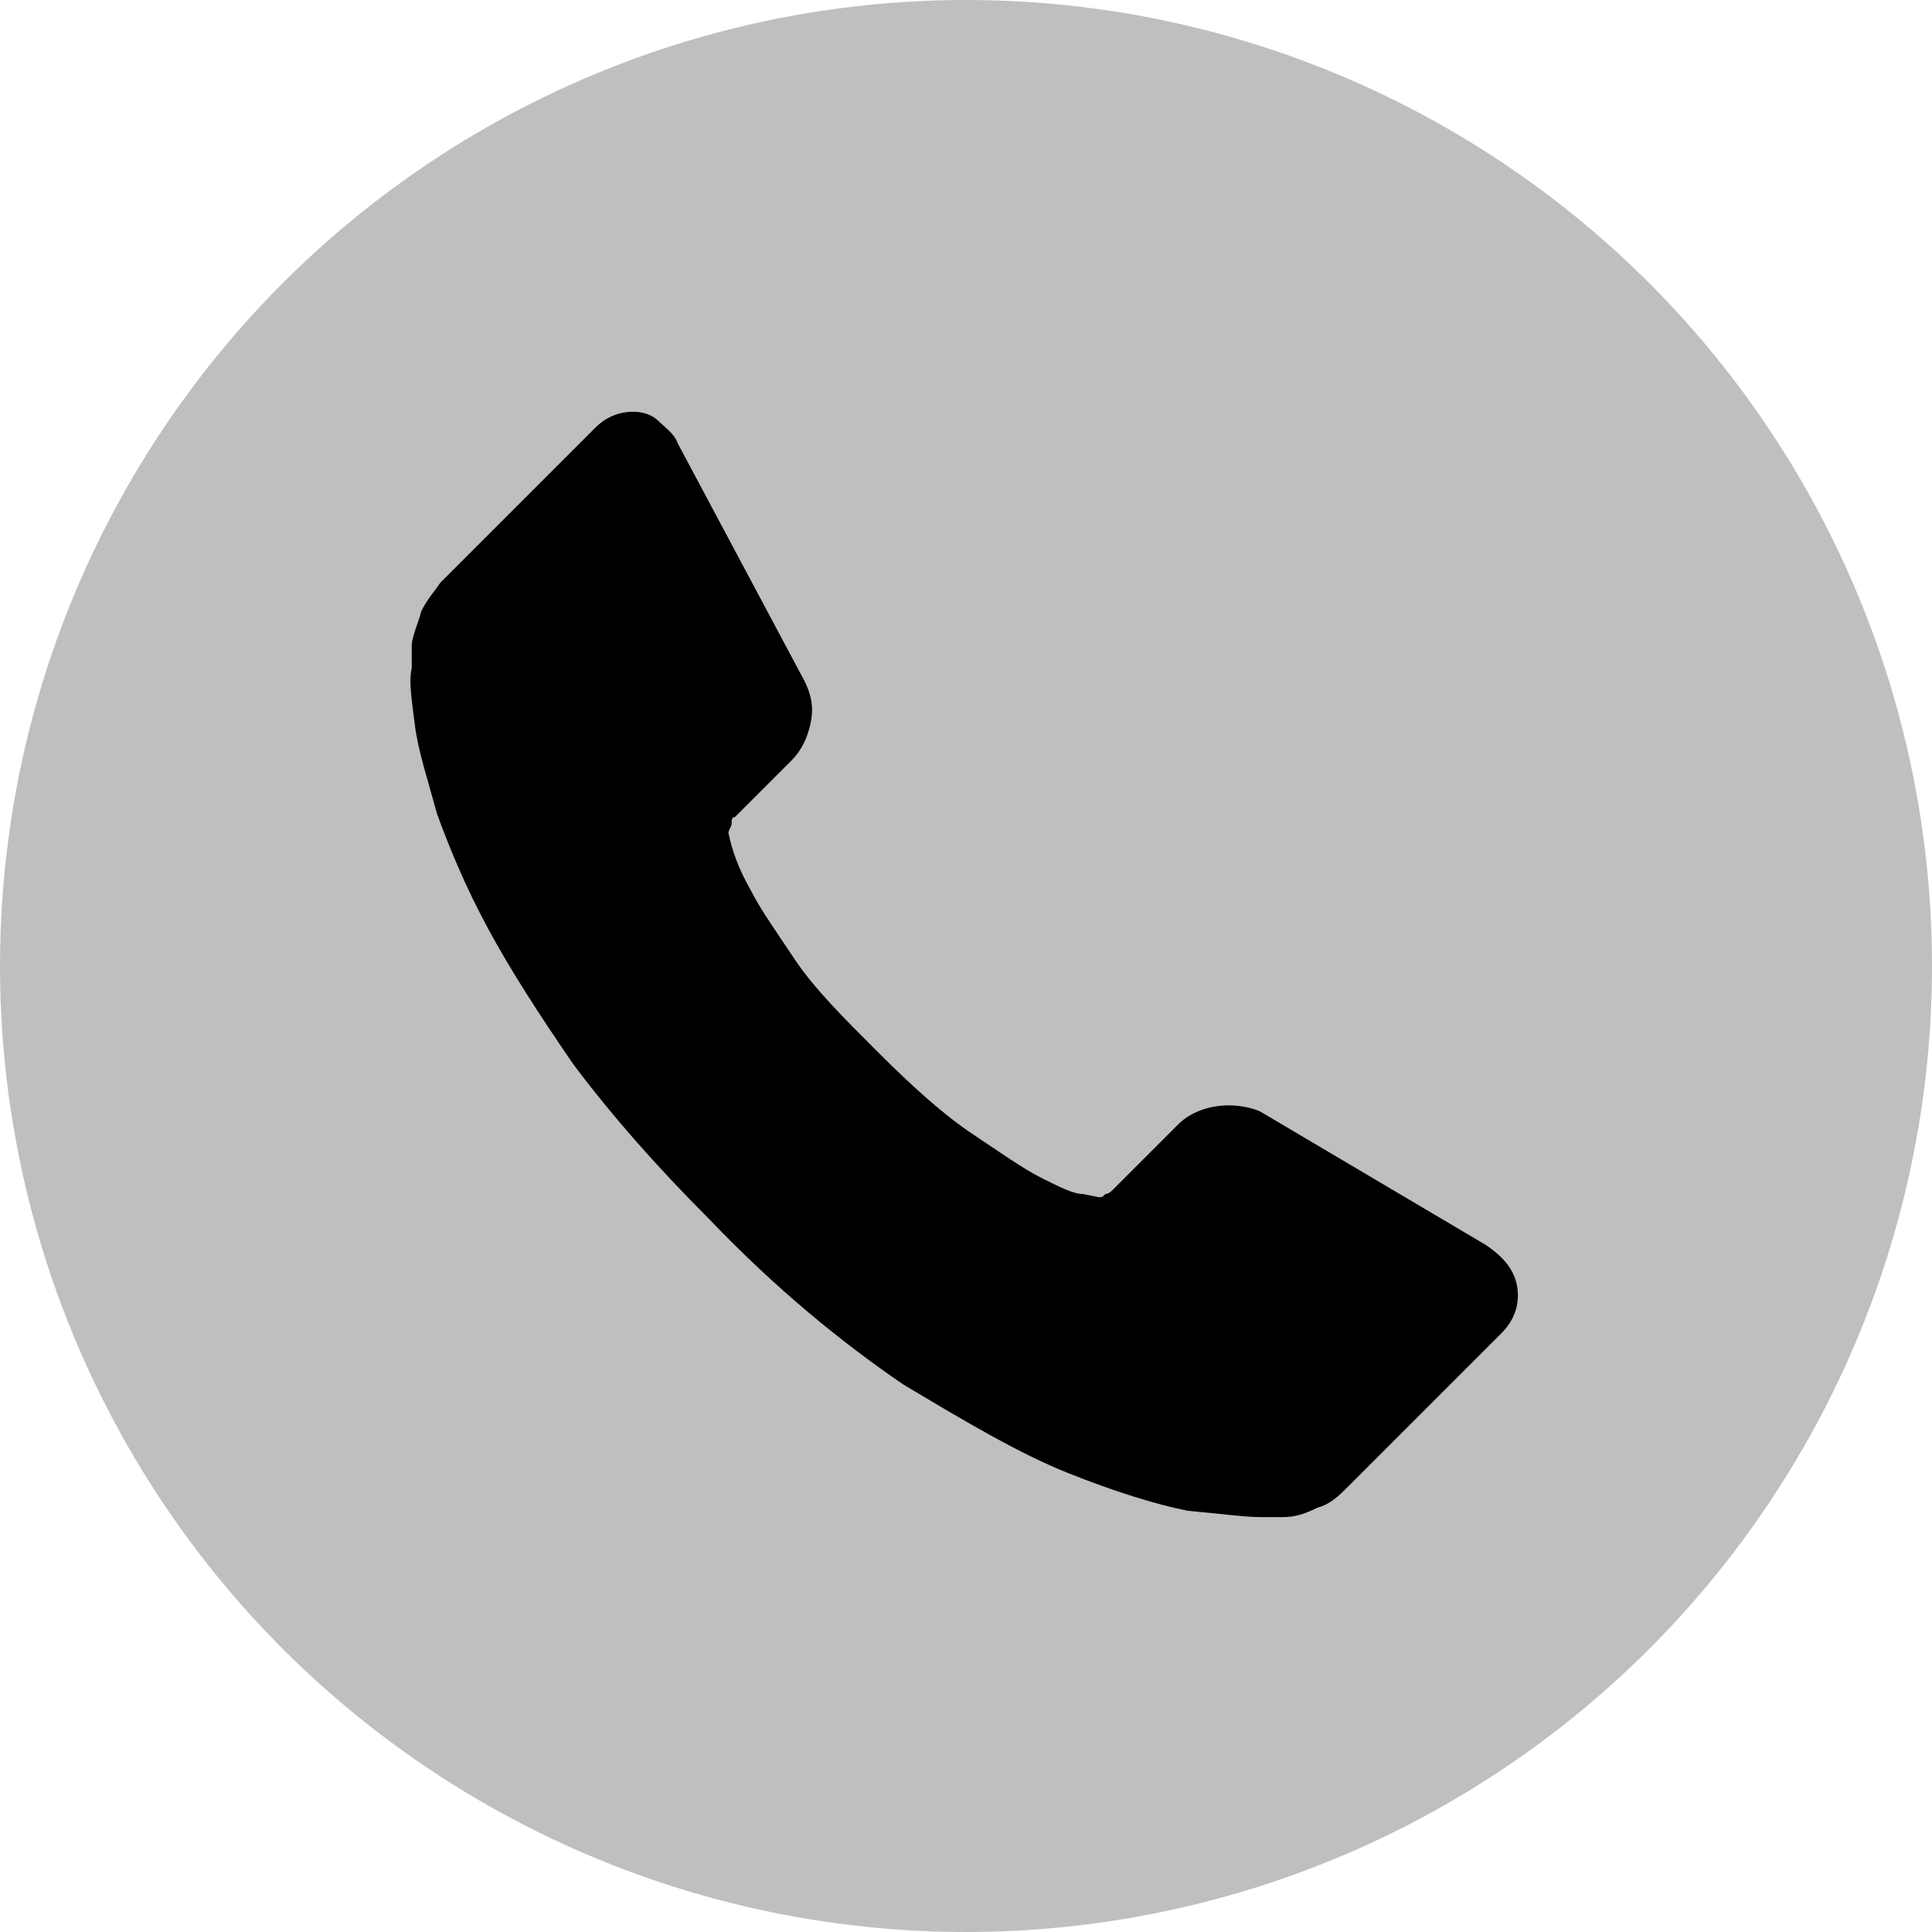 <svg id="Layer_1" xmlns="http://www.w3.org/2000/svg" viewBox="0 0 61 61"><style>.st0{fill:#BFBFBF;}</style><circle id="XMLID_1_" class="st0" cx="30.5" cy="30.5" r="30.5"/><path d="M47.9 40.6c.1.6-.1 1.1-.5 1.5L42.5 47c-.2.2-.5.5-.9.6-.4.2-.7.3-1.1.3h-.7c-.5 0-1.2-.1-2.3-.2-1-.2-2.3-.6-3.8-1.2s-3.2-1.6-5.2-2.8c-1.9-1.3-4-3-6.1-5.2-1.7-1.7-3.1-3.3-4.3-4.9-1.1-1.6-2-3-2.7-4.3-.7-1.3-1.2-2.5-1.6-3.6-.3-1.1-.6-2-.7-2.8-.1-.8-.2-1.4-.1-1.8v-.7c0-.3.2-.7.3-1.1.2-.4.4-.6.6-.9l4.9-4.9c.3-.3.7-.5 1.2-.5.3 0 .6.1.8.3.2.2.5.4.6.7l4 7.5c.2.4.3.8.2 1.3-.1.5-.3.9-.6 1.2l-1.8 1.8c-.1 0-.1.1-.1.2s-.1.2-.1.3c.1.5.3 1.1.7 1.8.3.6.8 1.3 1.4 2.2.6.9 1.5 1.8 2.6 2.9 1.1 1.1 2.1 2 3 2.6.9.6 1.6 1.1 2.2 1.4.6.3 1 .5 1.3.5l.5.1c.1 0 .1 0 .2-.1.1 0 .2-.1.2-.1l2.1-2.1c.4-.4 1-.6 1.6-.6.4 0 .8.1 1 .2l7.1 4.2c.6.4.9.8 1 1.3"/></svg>